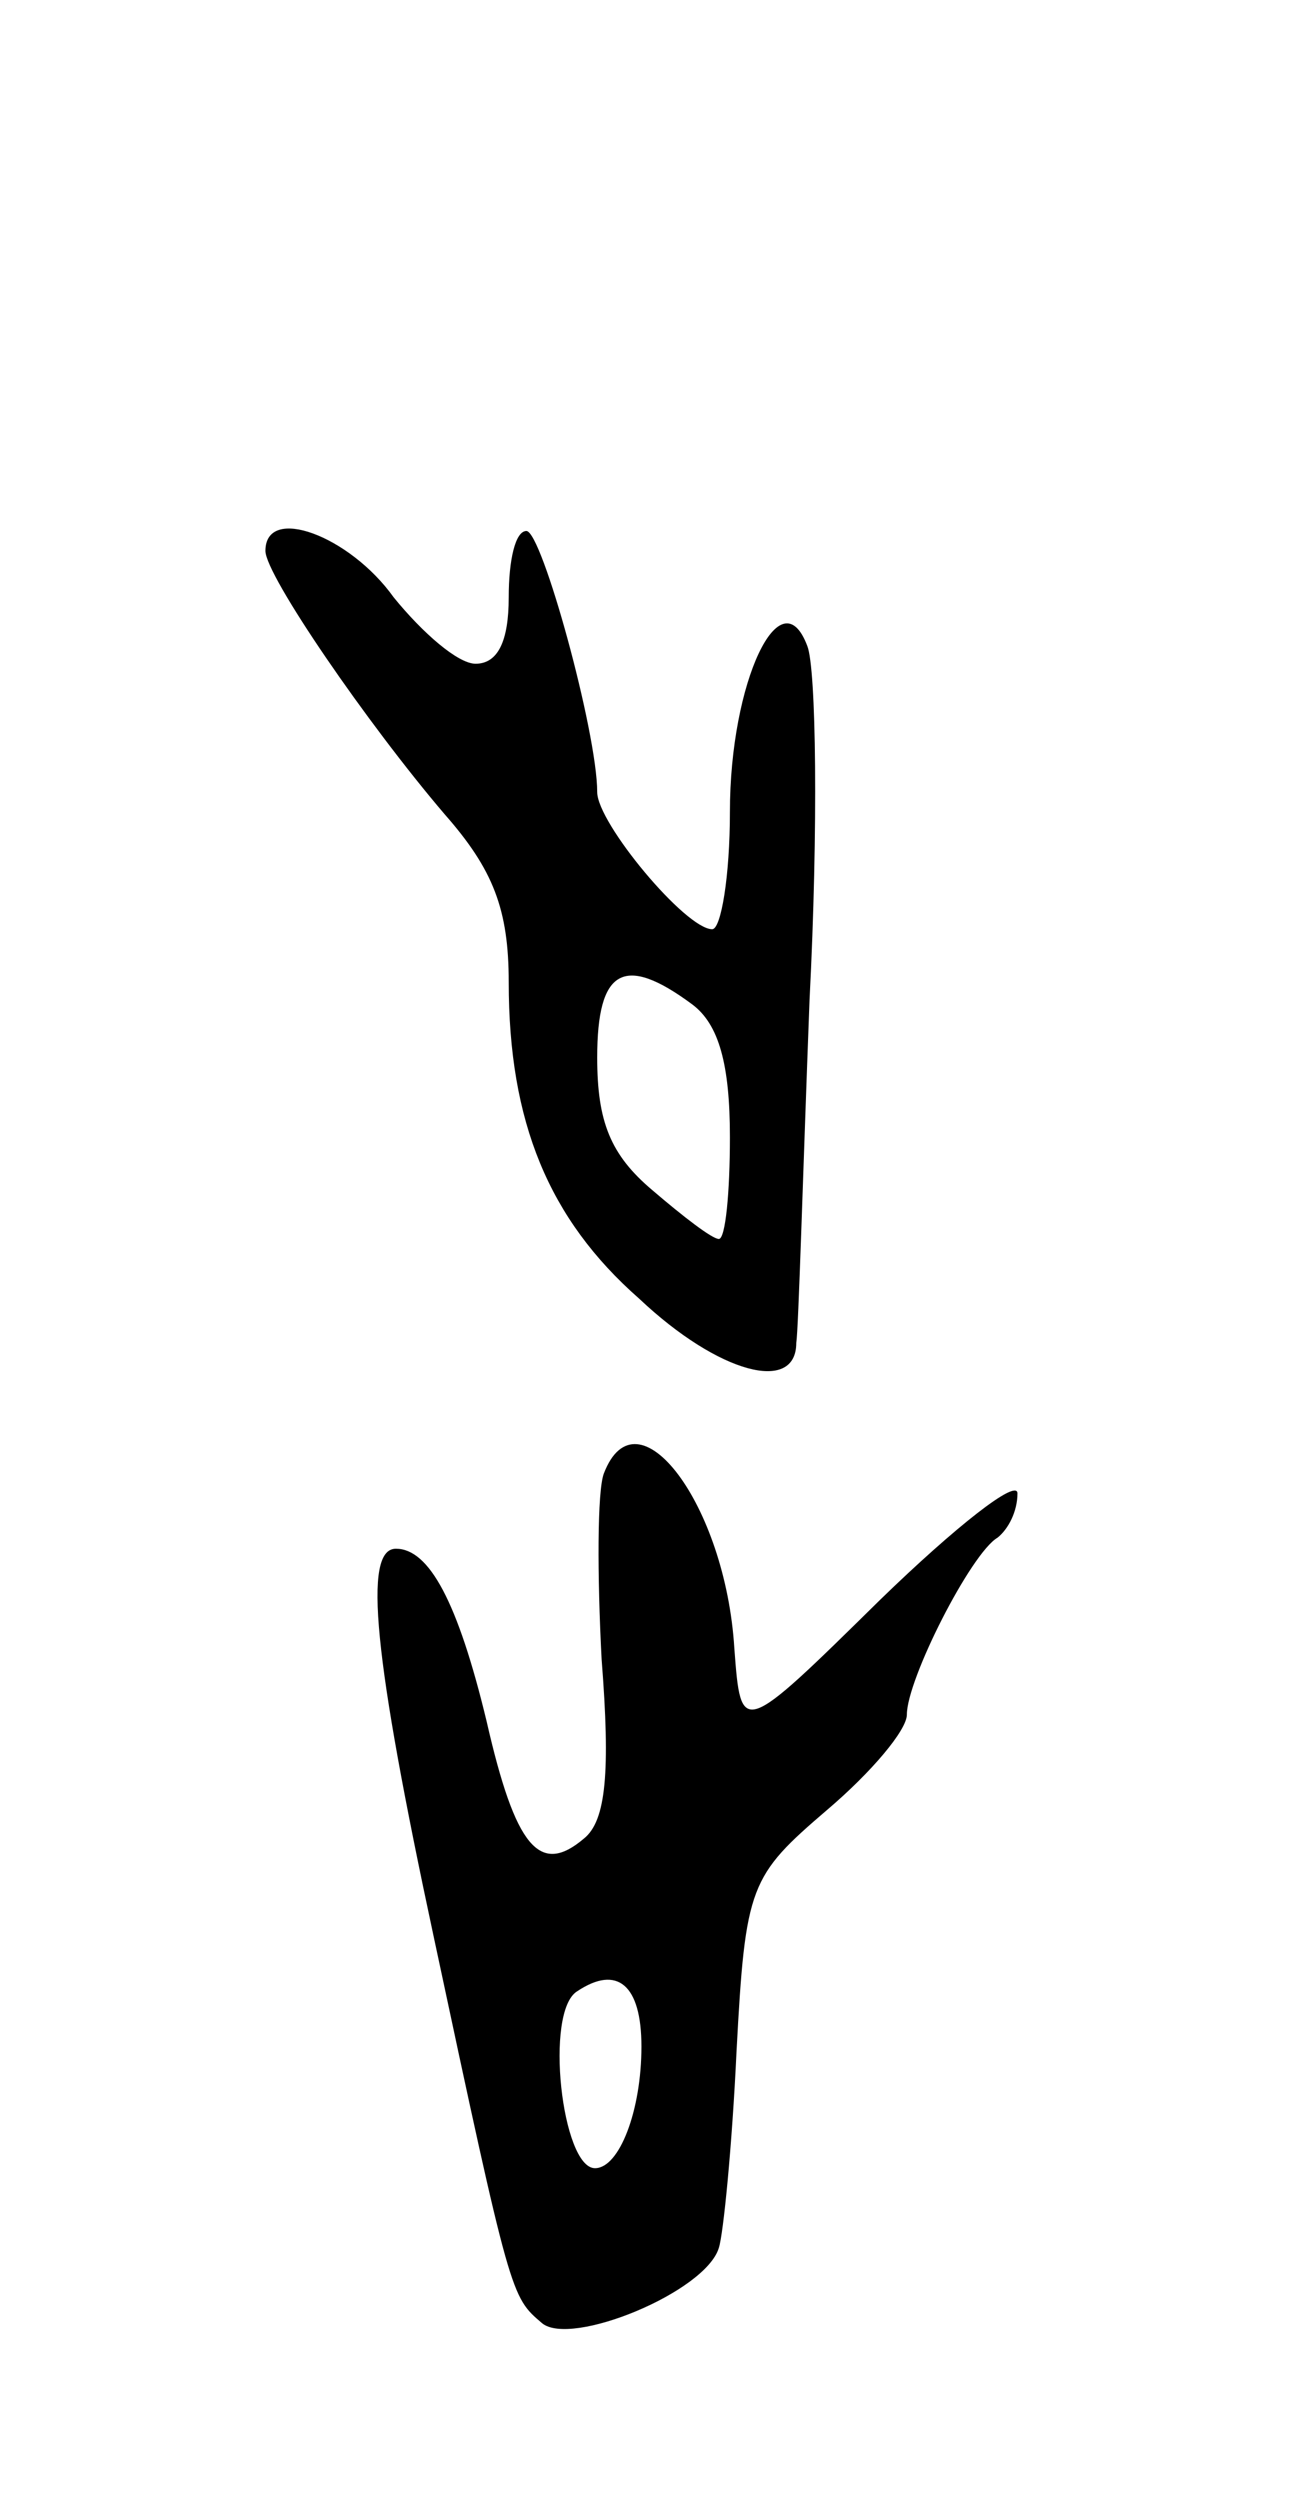 <svg version="1.0" xmlns="http://www.w3.org/2000/svg"
 width="59pt" height="113pt" viewBox="0 0 59 113"
 preserveAspectRatio="xMidYMid meet">
<g transform="translate(0,113) scale(0.1,-0.1)"
fill="#000000" stroke="none">
<path d="M120 881 c0 -11 46 -78 81 -119 22 -25 29 -43 29 -76 0 -63 18 -107
59 -143 36 -34 71 -43 71 -20 1 6 3 76 6 155 4 78 3 150 -1 160 -12 32 -35
-16 -35 -75 0 -29 -4 -53 -8 -53 -12 0 -52 48 -52 62 0 27 -25 118 -32 118 -5
0 -8 -13 -8 -30 0 -20 -5 -30 -15 -30 -8 0 -24 14 -37 30 -20 28 -58 42 -58
21z m193 -205 c12 -9 17 -27 17 -60 0 -25 -2 -46 -5 -46 -3 0 -16 10 -30 22
-19 16 -25 31 -25 60 0 40 12 47 43 24z"/>
<path d="M273 464 c-3 -8 -3 -46 -1 -84 4 -51 2 -73 -8 -81 -20 -17 -31 -4
-44 53 -13 54 -26 78 -41 78 -15 0 -10 -49 17 -175 35 -164 35 -163 49 -175
13 -11 74 14 80 34 2 6 6 46 8 89 4 75 6 79 41 109 20 17 36 36 36 43 0 16 29
73 41 80 5 4 9 12 9 20 0 7 -28 -15 -62 -48 -63 -62 -63 -62 -66 -22 -4 65
-44 118 -59 79z m17 -259 c0 -29 -10 -55 -21 -55 -15 0 -23 71 -8 80 18 12 29
3 29 -25z"/>
</g>
</svg>

